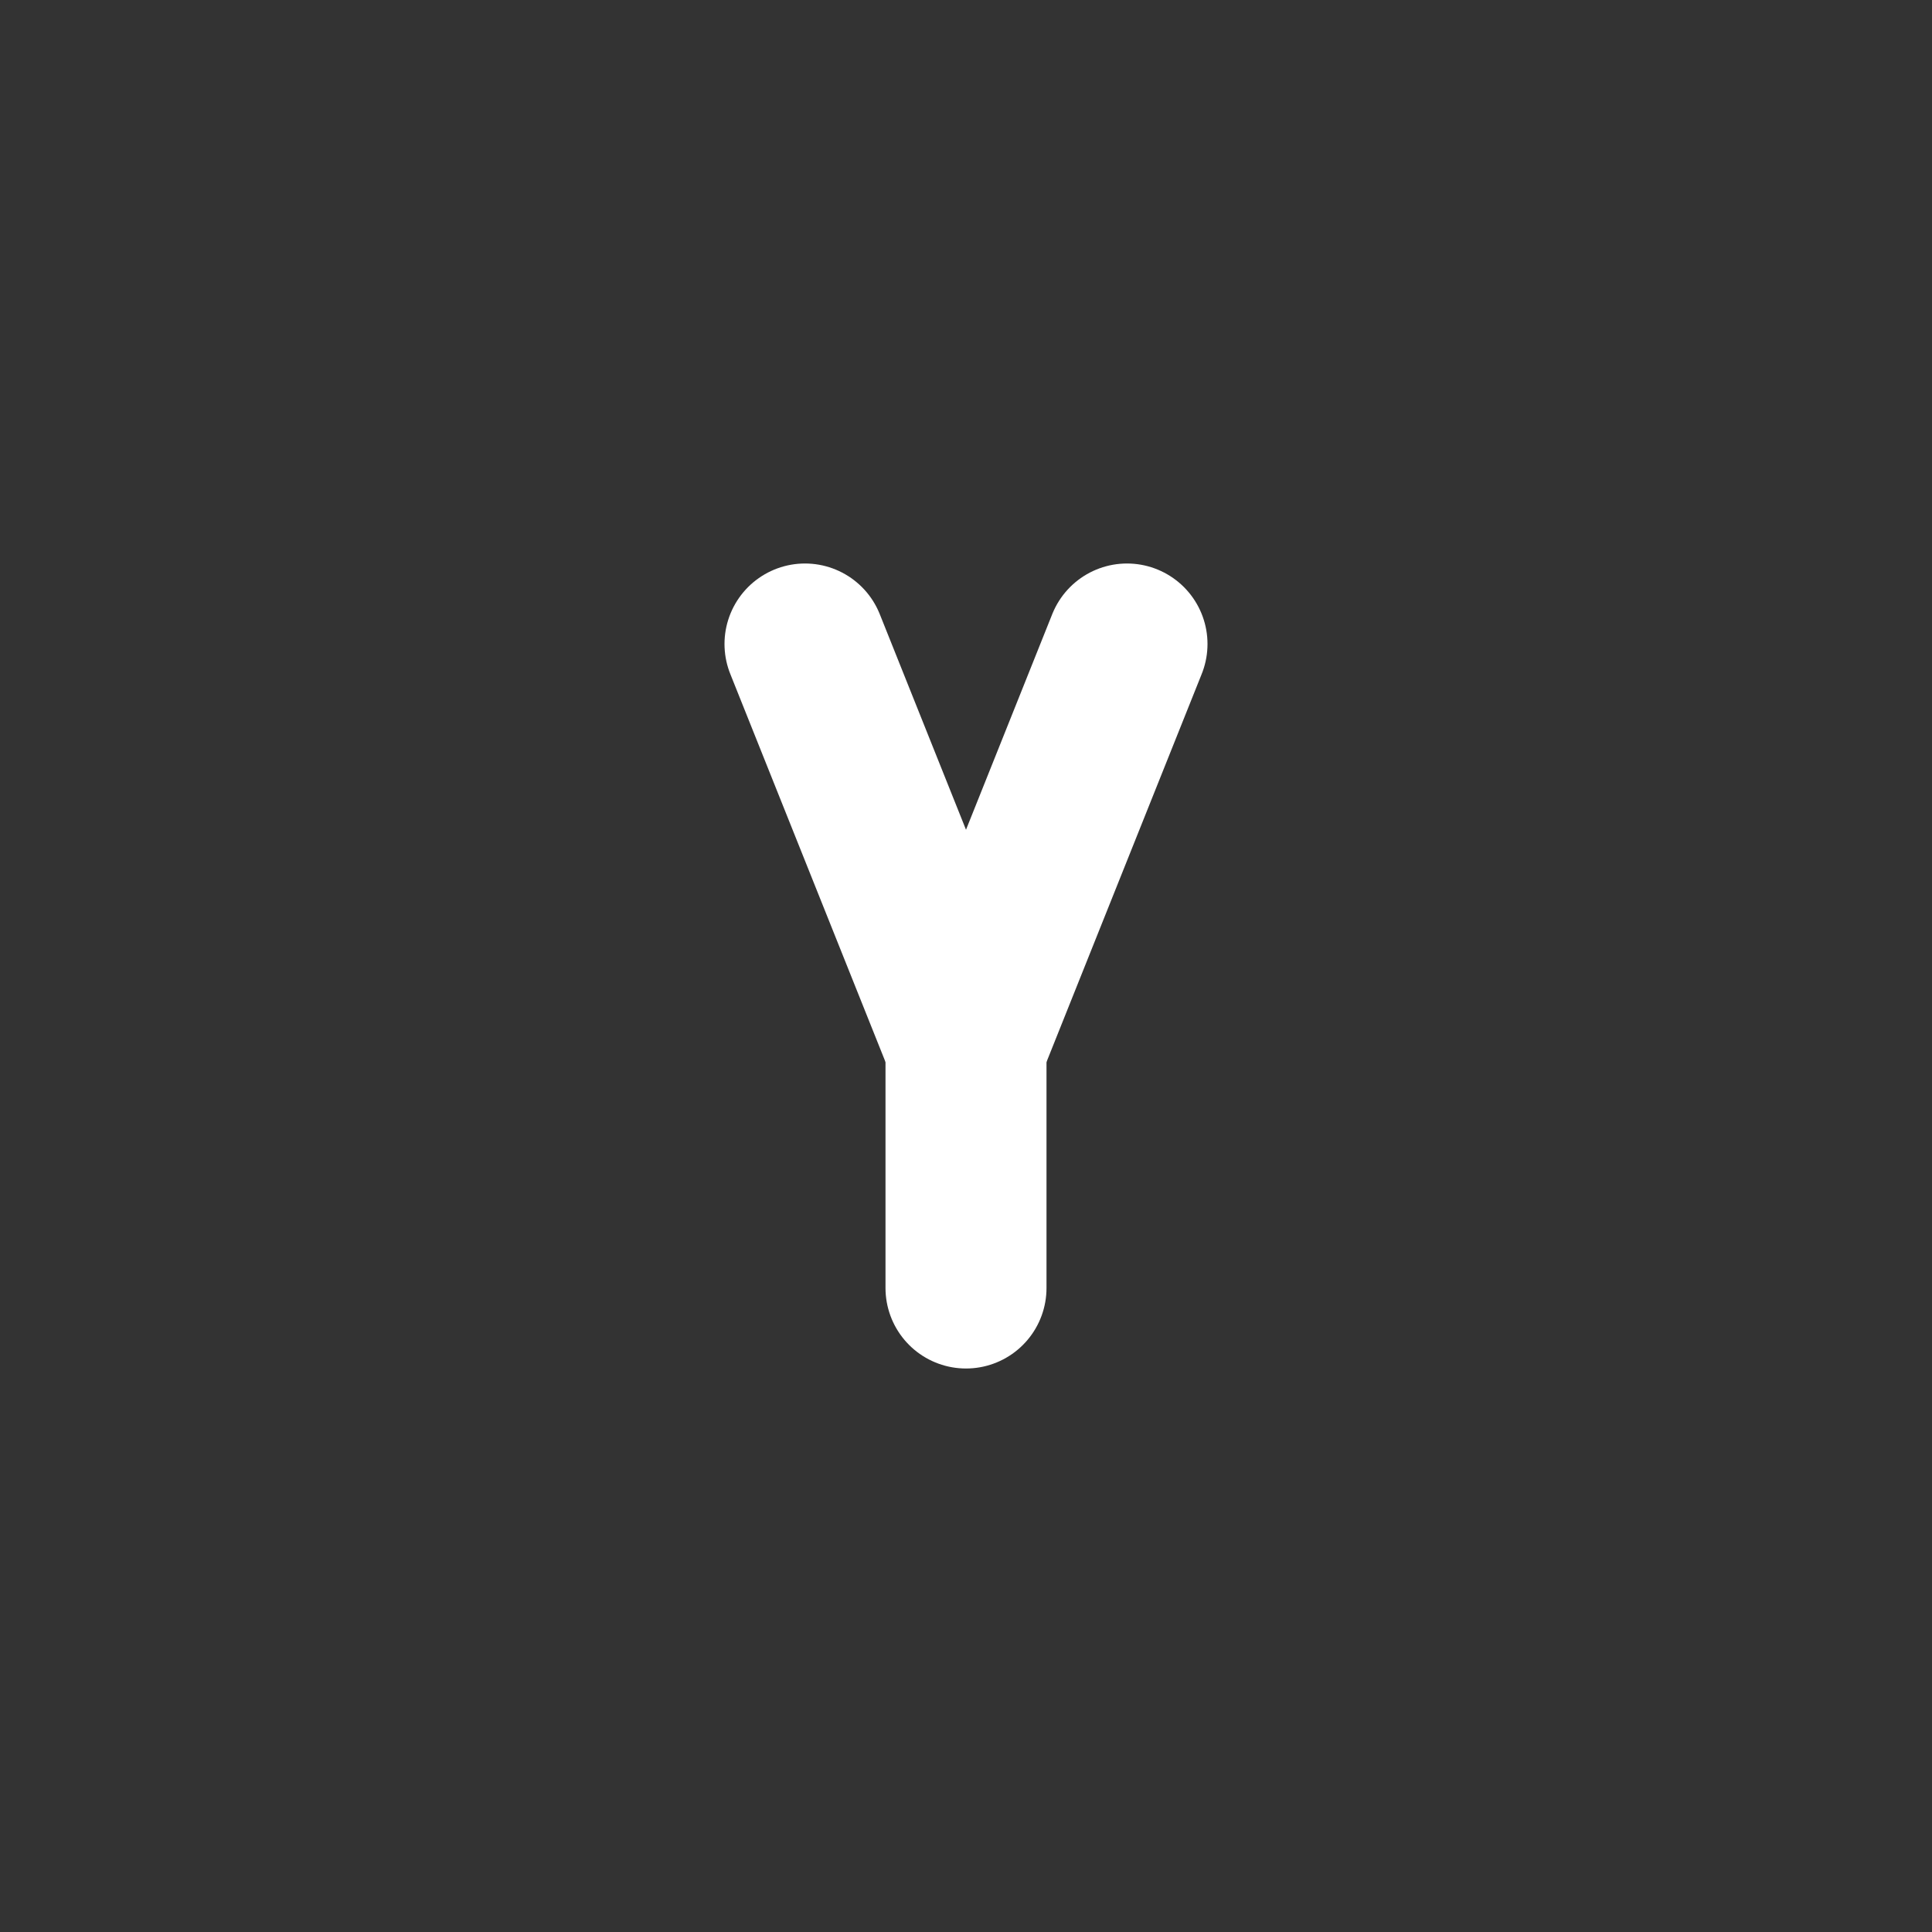 <!--
tags: [y, yankee, twenty-fifth, letter, alphabet, character, typeface, glyph, script, symbol]
category: Letters
version: "2.38"
unicode: "fcdf"
-->
<svg
  xmlns="http://www.w3.org/2000/svg"
  width="24"
  height="24"
  viewBox="0 0 24 24"
  fill="none"
  stroke="white"
  stroke-width="2"
  stroke-linecap="round"
  stroke-linejoin="round"
>
  <rect x="0" y="0" width="24" height="24" fill="#333333" stroke="none"/>
  <path d="M10 8l2 5l2 -5" />
  <path d="M12 16v-3" />
</svg>
